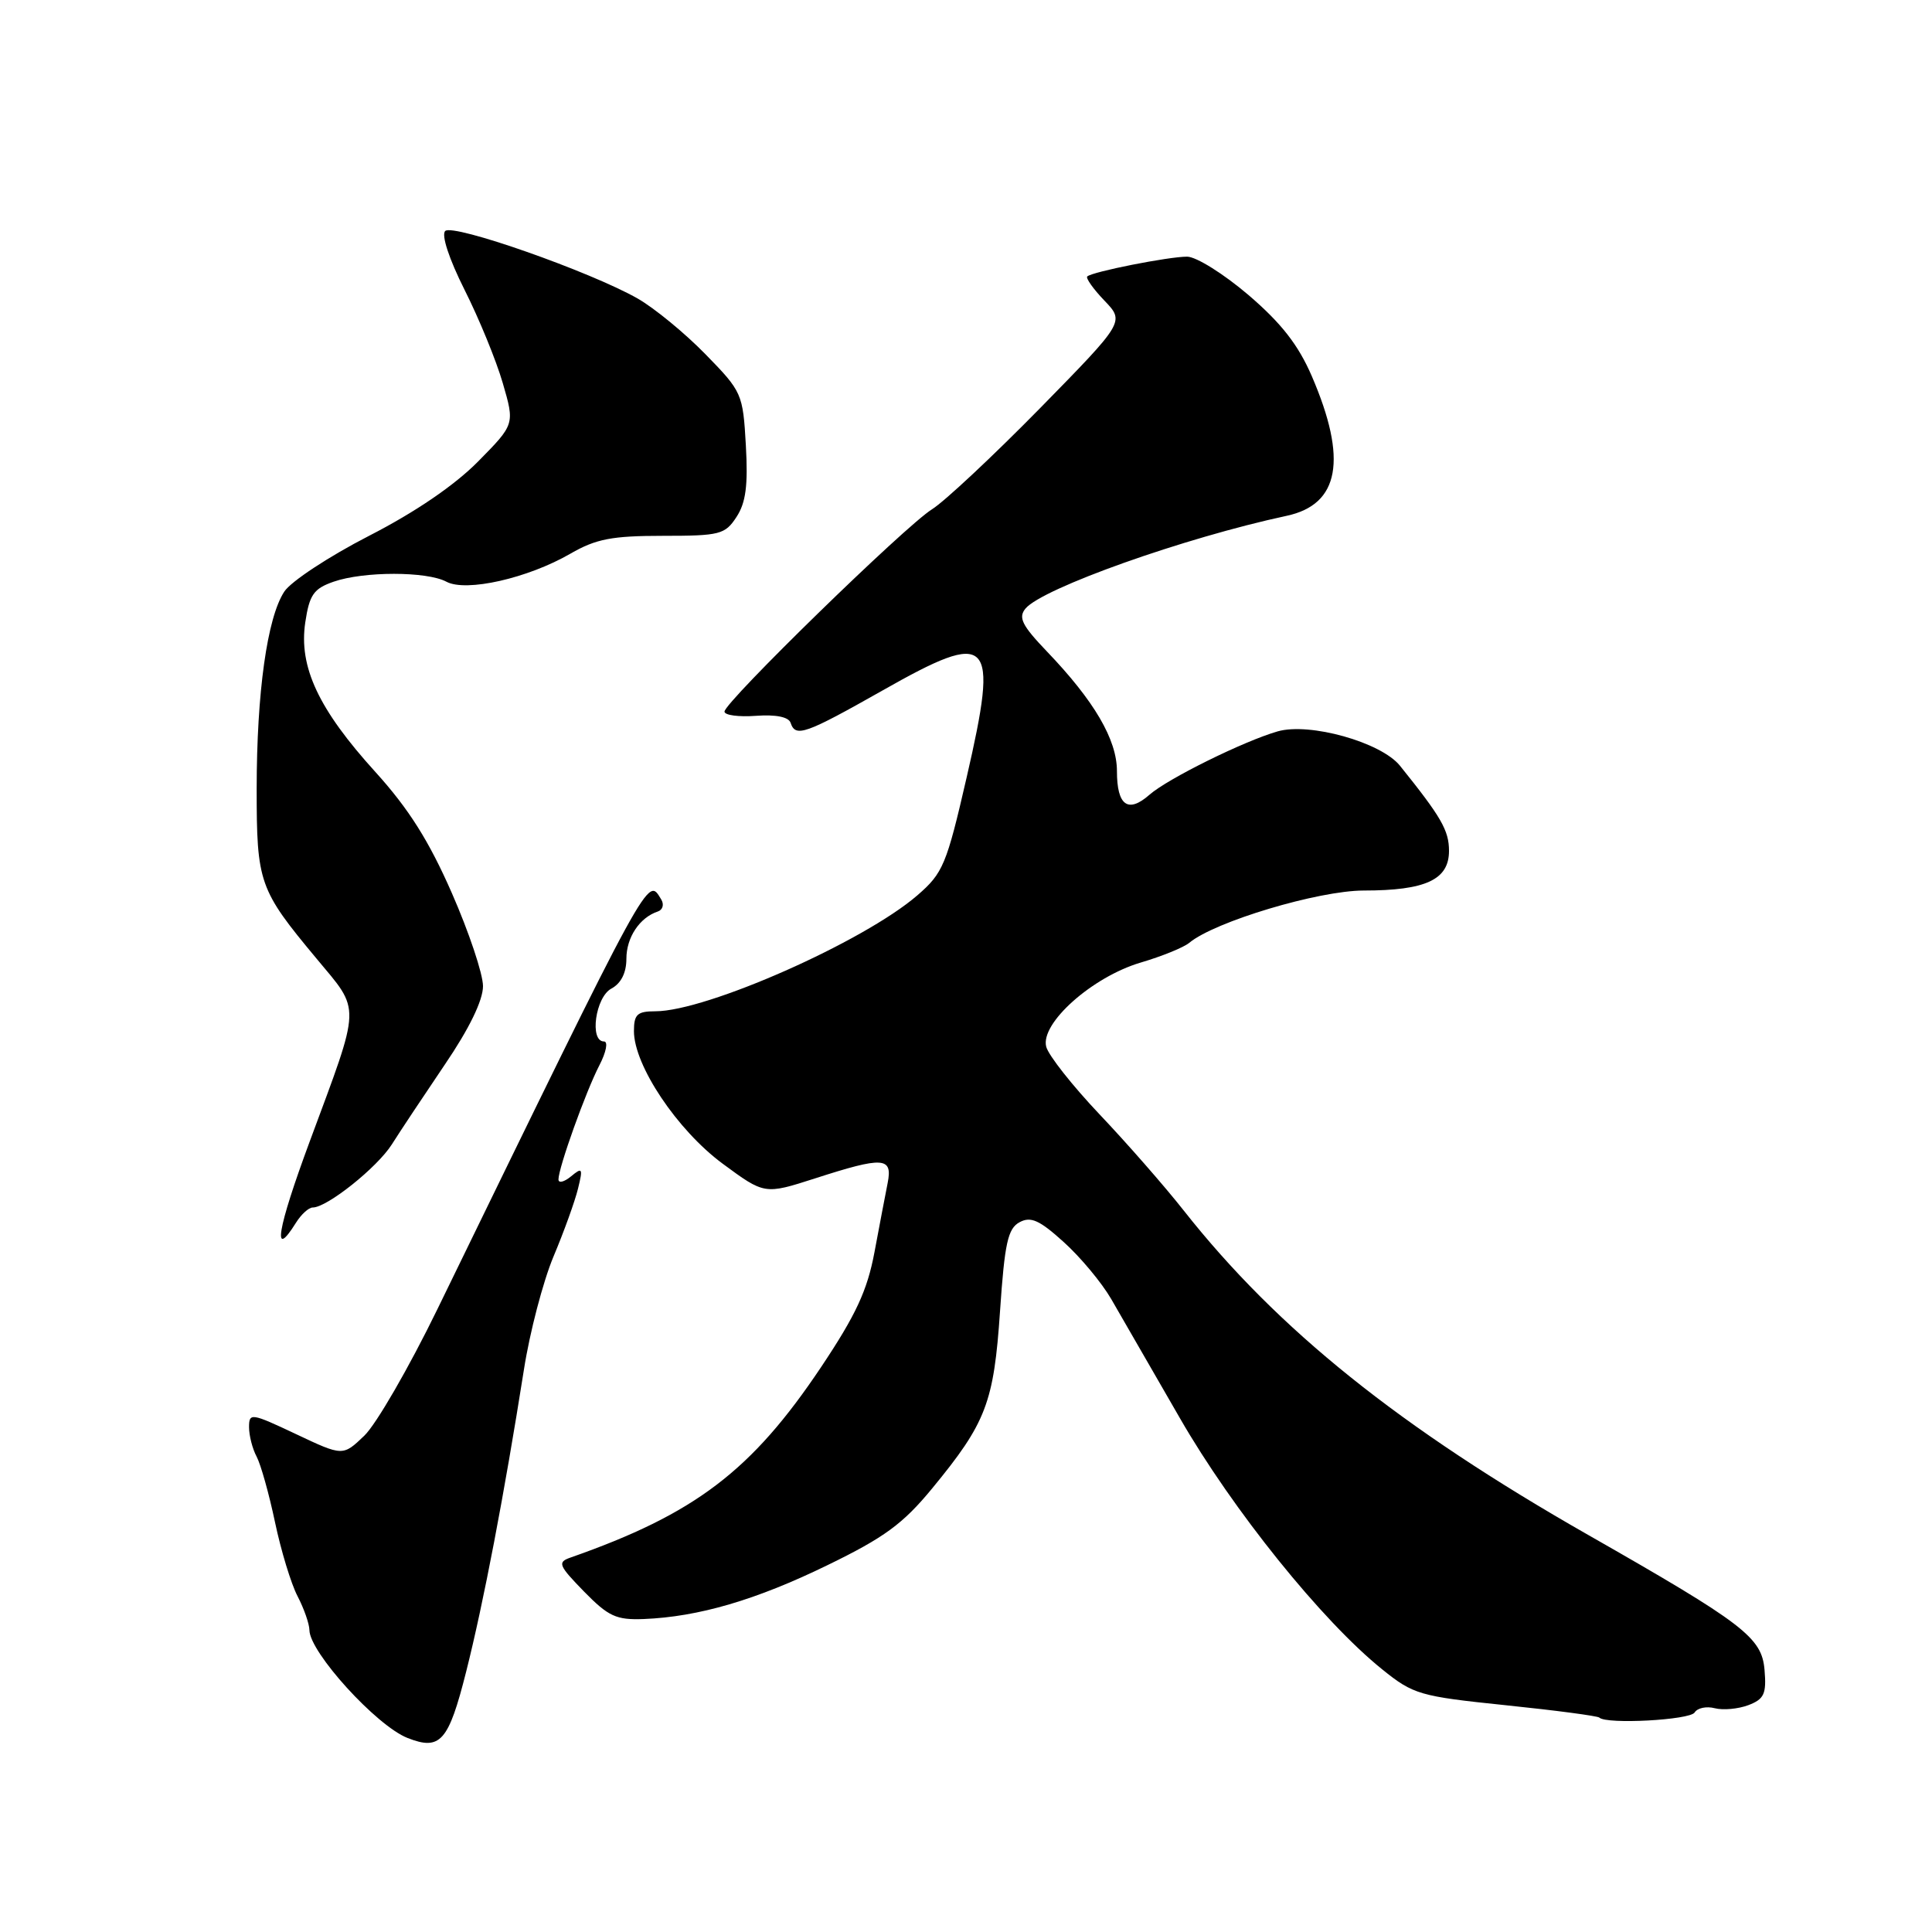 <?xml version="1.0" encoding="UTF-8" standalone="no"?>
<!DOCTYPE svg PUBLIC "-//W3C//DTD SVG 1.1//EN" "http://www.w3.org/Graphics/SVG/1.1/DTD/svg11.dtd" >
<svg xmlns="http://www.w3.org/2000/svg" xmlns:xlink="http://www.w3.org/1999/xlink" version="1.1" viewBox="0 0 256 256">
 <g >
 <path fill="currentColor"
d=" M 61.77 221.50 C 64.06 212.43 66.80 198.11 69.42 181.50 C 70.19 176.55 71.96 169.80 73.34 166.50 C 74.73 163.20 76.19 159.15 76.59 157.50 C 77.26 154.78 77.17 154.63 75.67 155.87 C 74.75 156.63 74.00 156.81 74.00 156.28 C 74.00 154.74 77.62 144.63 79.42 141.16 C 80.33 139.40 80.60 138.00 80.03 138.00 C 78.08 138.00 78.90 132.13 81.00 131.00 C 82.29 130.31 83.00 128.91 83.00 127.04 C 83.00 124.22 84.75 121.58 87.16 120.78 C 87.82 120.56 88.02 119.85 87.62 119.19 C 85.77 116.20 86.58 114.71 57.94 173.51 C 54.19 181.21 49.84 188.74 48.27 190.24 C 45.43 192.96 45.43 192.96 39.21 190.02 C 33.28 187.22 33.00 187.18 33.00 189.11 C 33.00 190.22 33.45 191.97 34.00 193.00 C 34.55 194.03 35.65 197.94 36.44 201.70 C 37.23 205.45 38.57 209.87 39.43 211.51 C 40.29 213.16 40.99 215.18 41.00 216.00 C 41.03 218.94 49.89 228.68 54.00 230.29 C 58.35 232.00 59.43 230.77 61.77 221.50 Z  M 224.55 226.91 C 224.92 226.31 226.12 226.06 227.22 226.35 C 228.32 226.63 230.32 226.45 231.67 225.94 C 233.76 225.14 234.08 224.45 233.81 221.27 C 233.45 216.97 231.09 215.16 210.43 203.38 C 185.46 189.15 169.30 176.18 156.85 160.40 C 154.29 157.15 149.26 151.41 145.68 147.64 C 142.11 143.87 138.93 139.85 138.63 138.70 C 137.82 135.60 144.71 129.46 151.13 127.55 C 153.95 126.72 156.85 125.54 157.58 124.93 C 160.98 122.11 174.68 118.01 180.70 118.00 C 188.92 118.00 192.00 116.56 192.00 112.75 C 192.00 110.04 190.98 108.27 185.50 101.46 C 182.99 98.35 173.54 95.70 169.30 96.91 C 164.81 98.20 154.75 103.17 152.32 105.30 C 149.47 107.81 148.00 106.75 148.00 102.17 C 148.00 98.00 144.99 92.86 138.70 86.30 C 135.42 82.87 134.90 81.83 135.88 80.64 C 138.13 77.94 156.96 71.25 170.48 68.35 C 177.50 66.85 178.58 60.88 173.82 49.84 C 172.03 45.70 169.79 42.83 165.44 39.10 C 162.17 36.31 158.51 34.01 157.30 34.01 C 154.88 34.00 144.75 36.00 144.07 36.63 C 143.84 36.84 144.86 38.29 146.34 39.83 C 149.03 42.64 149.03 42.64 137.77 54.13 C 131.57 60.44 125.15 66.45 123.50 67.48 C 119.96 69.68 96.00 93.04 96.00 94.29 C 96.00 94.77 97.88 95.02 100.18 94.85 C 102.82 94.66 104.50 95.00 104.76 95.78 C 105.41 97.74 106.67 97.30 116.96 91.48 C 131.34 83.33 132.37 84.39 128.09 102.99 C 125.42 114.60 124.96 115.69 121.55 118.64 C 114.43 124.79 93.62 134.00 86.83 134.00 C 84.44 134.00 84.00 134.41 84.00 136.63 C 84.00 141.17 89.73 149.74 95.75 154.19 C 101.31 158.29 101.31 158.29 107.98 156.15 C 117.05 153.22 118.30 153.30 117.62 156.75 C 117.32 158.26 116.53 162.39 115.87 165.93 C 114.92 170.99 113.42 174.23 108.81 181.13 C 99.60 194.90 92.10 200.60 75.58 206.39 C 73.84 207.00 74.01 207.42 77.38 210.88 C 80.62 214.19 81.65 214.67 85.30 214.53 C 92.55 214.24 100.18 212.01 109.65 207.39 C 117.18 203.73 119.65 201.92 123.51 197.23 C 130.67 188.53 131.69 185.88 132.51 173.72 C 133.12 164.71 133.55 162.78 135.10 161.95 C 136.58 161.15 137.74 161.67 140.95 164.58 C 143.16 166.57 145.98 169.96 147.23 172.11 C 148.48 174.26 152.57 181.36 156.33 187.89 C 163.35 200.09 175.18 214.79 183.15 221.20 C 187.28 224.53 188.10 224.77 199.50 225.95 C 206.10 226.63 211.69 227.37 211.92 227.59 C 212.86 228.51 223.93 227.92 224.55 226.91 Z  M 39.23 162.00 C 39.92 160.90 40.91 160.00 41.44 160.00 C 43.34 160.00 49.98 154.70 51.92 151.64 C 53.01 149.91 56.18 145.15 58.95 141.05 C 62.18 136.30 64.00 132.55 64.00 130.67 C 64.00 129.06 62.14 123.50 59.87 118.33 C 56.84 111.42 54.16 107.17 49.75 102.30 C 42.20 93.98 39.57 88.36 40.45 82.47 C 41.00 78.80 41.56 78.00 44.20 77.08 C 48.19 75.69 56.55 75.69 59.15 77.08 C 61.76 78.48 69.94 76.63 75.59 73.36 C 78.97 71.41 81.08 71.00 87.81 71.00 C 95.39 71.00 96.07 70.83 97.59 68.50 C 98.83 66.61 99.13 64.31 98.83 59.01 C 98.44 52.16 98.33 51.90 93.47 46.93 C 90.74 44.13 86.70 40.82 84.50 39.56 C 78.21 35.98 60.01 29.59 58.99 30.61 C 58.46 31.14 59.50 34.31 61.56 38.41 C 63.47 42.20 65.75 47.76 66.62 50.76 C 68.21 56.22 68.21 56.22 63.36 61.14 C 60.25 64.29 55.05 67.85 48.88 71.01 C 43.59 73.73 38.54 77.05 37.67 78.39 C 35.40 81.85 34.02 91.74 34.01 104.50 C 34.01 116.98 34.32 117.87 41.91 126.98 C 47.86 134.14 47.91 132.71 41.04 151.25 C 36.73 162.87 36.01 167.16 39.23 162.00 Z "/>
</g>
</svg>